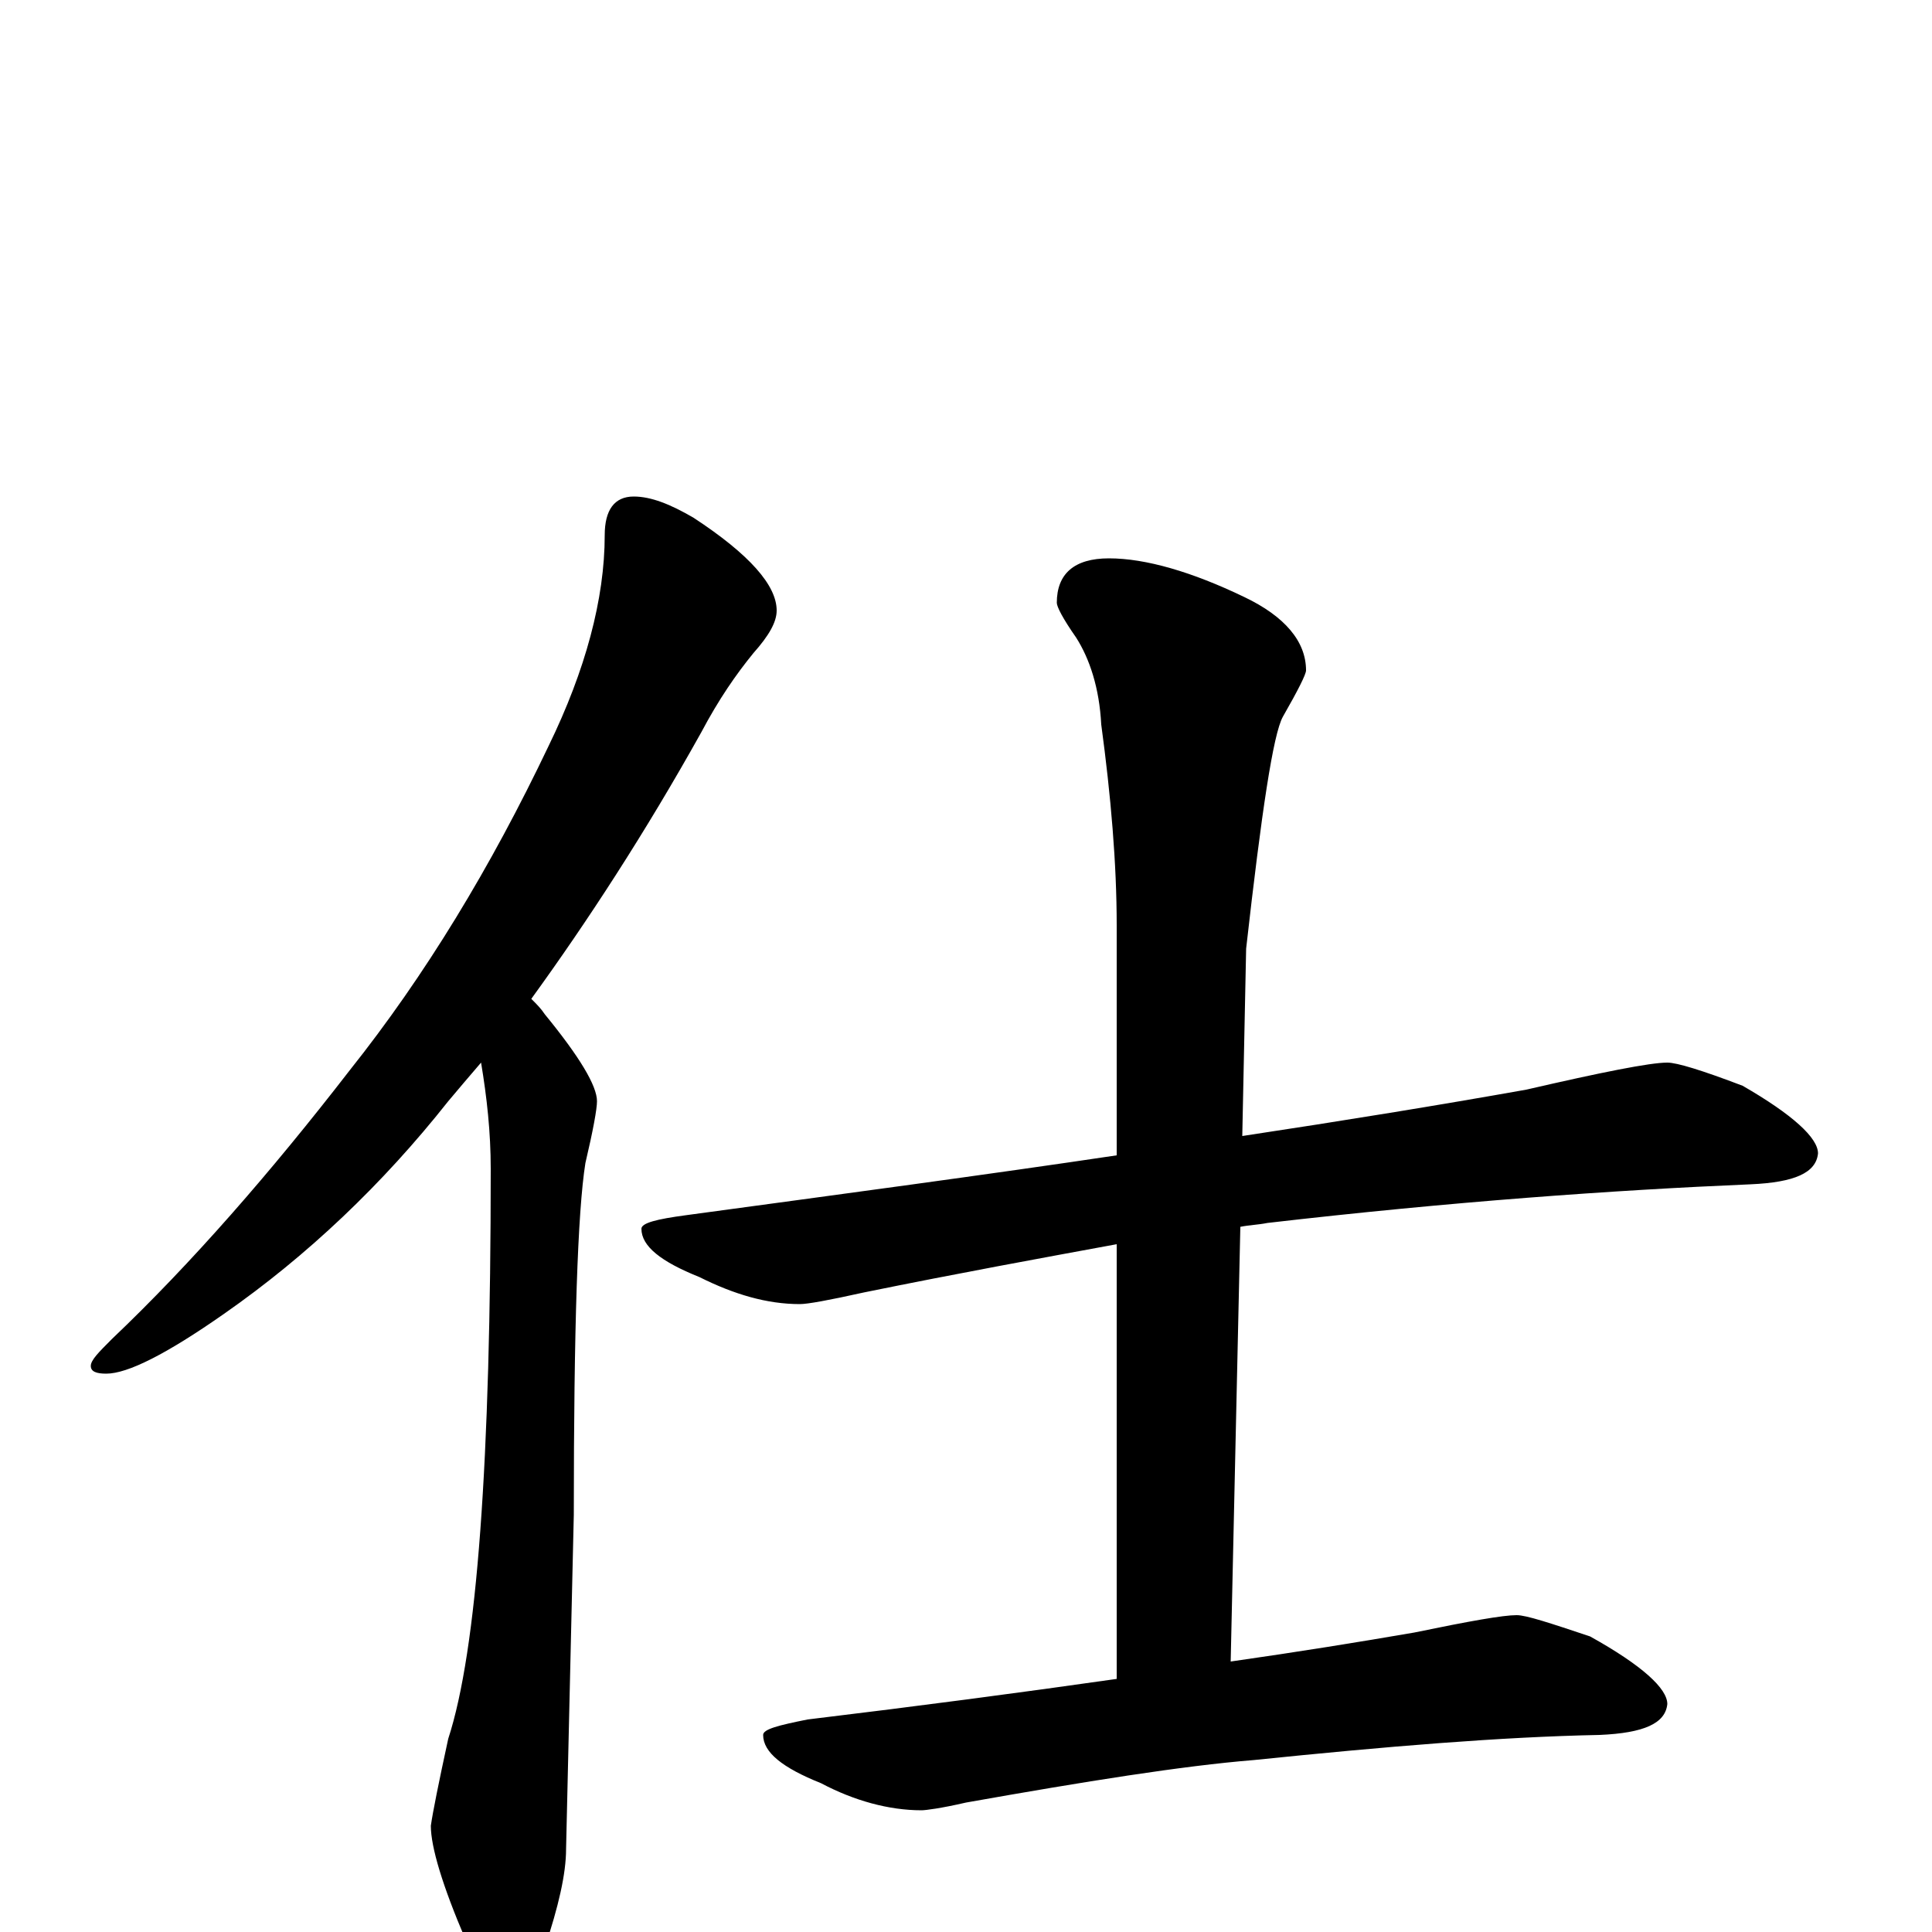 <?xml version="1.0" encoding="utf-8" ?>
<!DOCTYPE svg PUBLIC "-//W3C//DTD SVG 1.1//EN" "http://www.w3.org/Graphics/SVG/1.1/DTD/svg11.dtd">
<svg version="1.1" id="Layer_1" xmlns="http://www.w3.org/2000/svg" xmlns:xlink="http://www.w3.org/1999/xlink" x="0px" y="145px" width="1000px" height="1000px" viewBox="0 0 1000 1000" enable-background="new 0 0 1000 1000" xml:space="preserve">
<g id="Layer_1">
<path id="glyph" transform="matrix(1 0 0 -1 0 1000)" d="M328,743C337,743 347,739 359,732C388,713 402,697 402,684C402,678 398,671 390,662C381,651 372,638 363,621C334,569 304,523 275,483C278,480 280,478 282,475C300,453 309,438 309,430C309,426 307,415 303,398C299,373 297,313 297,216l-4,-173C293,30 289,13 282,-8C277,-23 271,-31 266,-31C257,-31 249,-22 241,-4C229,24 223,44 223,55C224,62 227,77 232,100C247,146 254,244 254,395C254,414 252,432 249,450C243,443 237,436 232,430C198,387 159,350 116,320C86,299 66,289 55,289C50,289 47,290 47,293C47,296 51,300 58,307C99,346 140,393 181,446C220,495 254,551 284,614C303,653 313,690 313,723C313,736 318,743 328,743M863,450C868,450 881,446 902,438C928,423 941,411 941,403C940,393 929,388 906,387C835,384 751,378 656,367C651,366 647,366 642,365l-5,-225C672,145 703,150 732,155C761,161 778,164 785,164C790,164 802,160 823,153C850,138 863,126 863,118C862,108 851,103 828,102C777,101 717,96 649,89C612,86 562,78 500,67C487,64 479,63 477,63C460,63 442,68 425,77C405,85 395,93 395,102C395,105 403,107 418,110C476,117 529,124 578,131l0,225C540,349 496,341 447,331C429,327 418,325 414,325C397,325 380,330 362,339C342,347 332,355 332,364C332,367 340,369 355,371C436,382 511,392 578,402l0,119C578,553 575,588 570,625C569,644 564,659 557,670C550,680 547,686 547,688C547,703 556,711 574,711C593,711 617,704 644,691C665,681 676,668 676,653C676,651 672,643 664,629C659,620 653,580 645,509l-2,-97C696,420 745,428 790,436C829,445 854,450 863,450z"/>
</g>
</svg>
